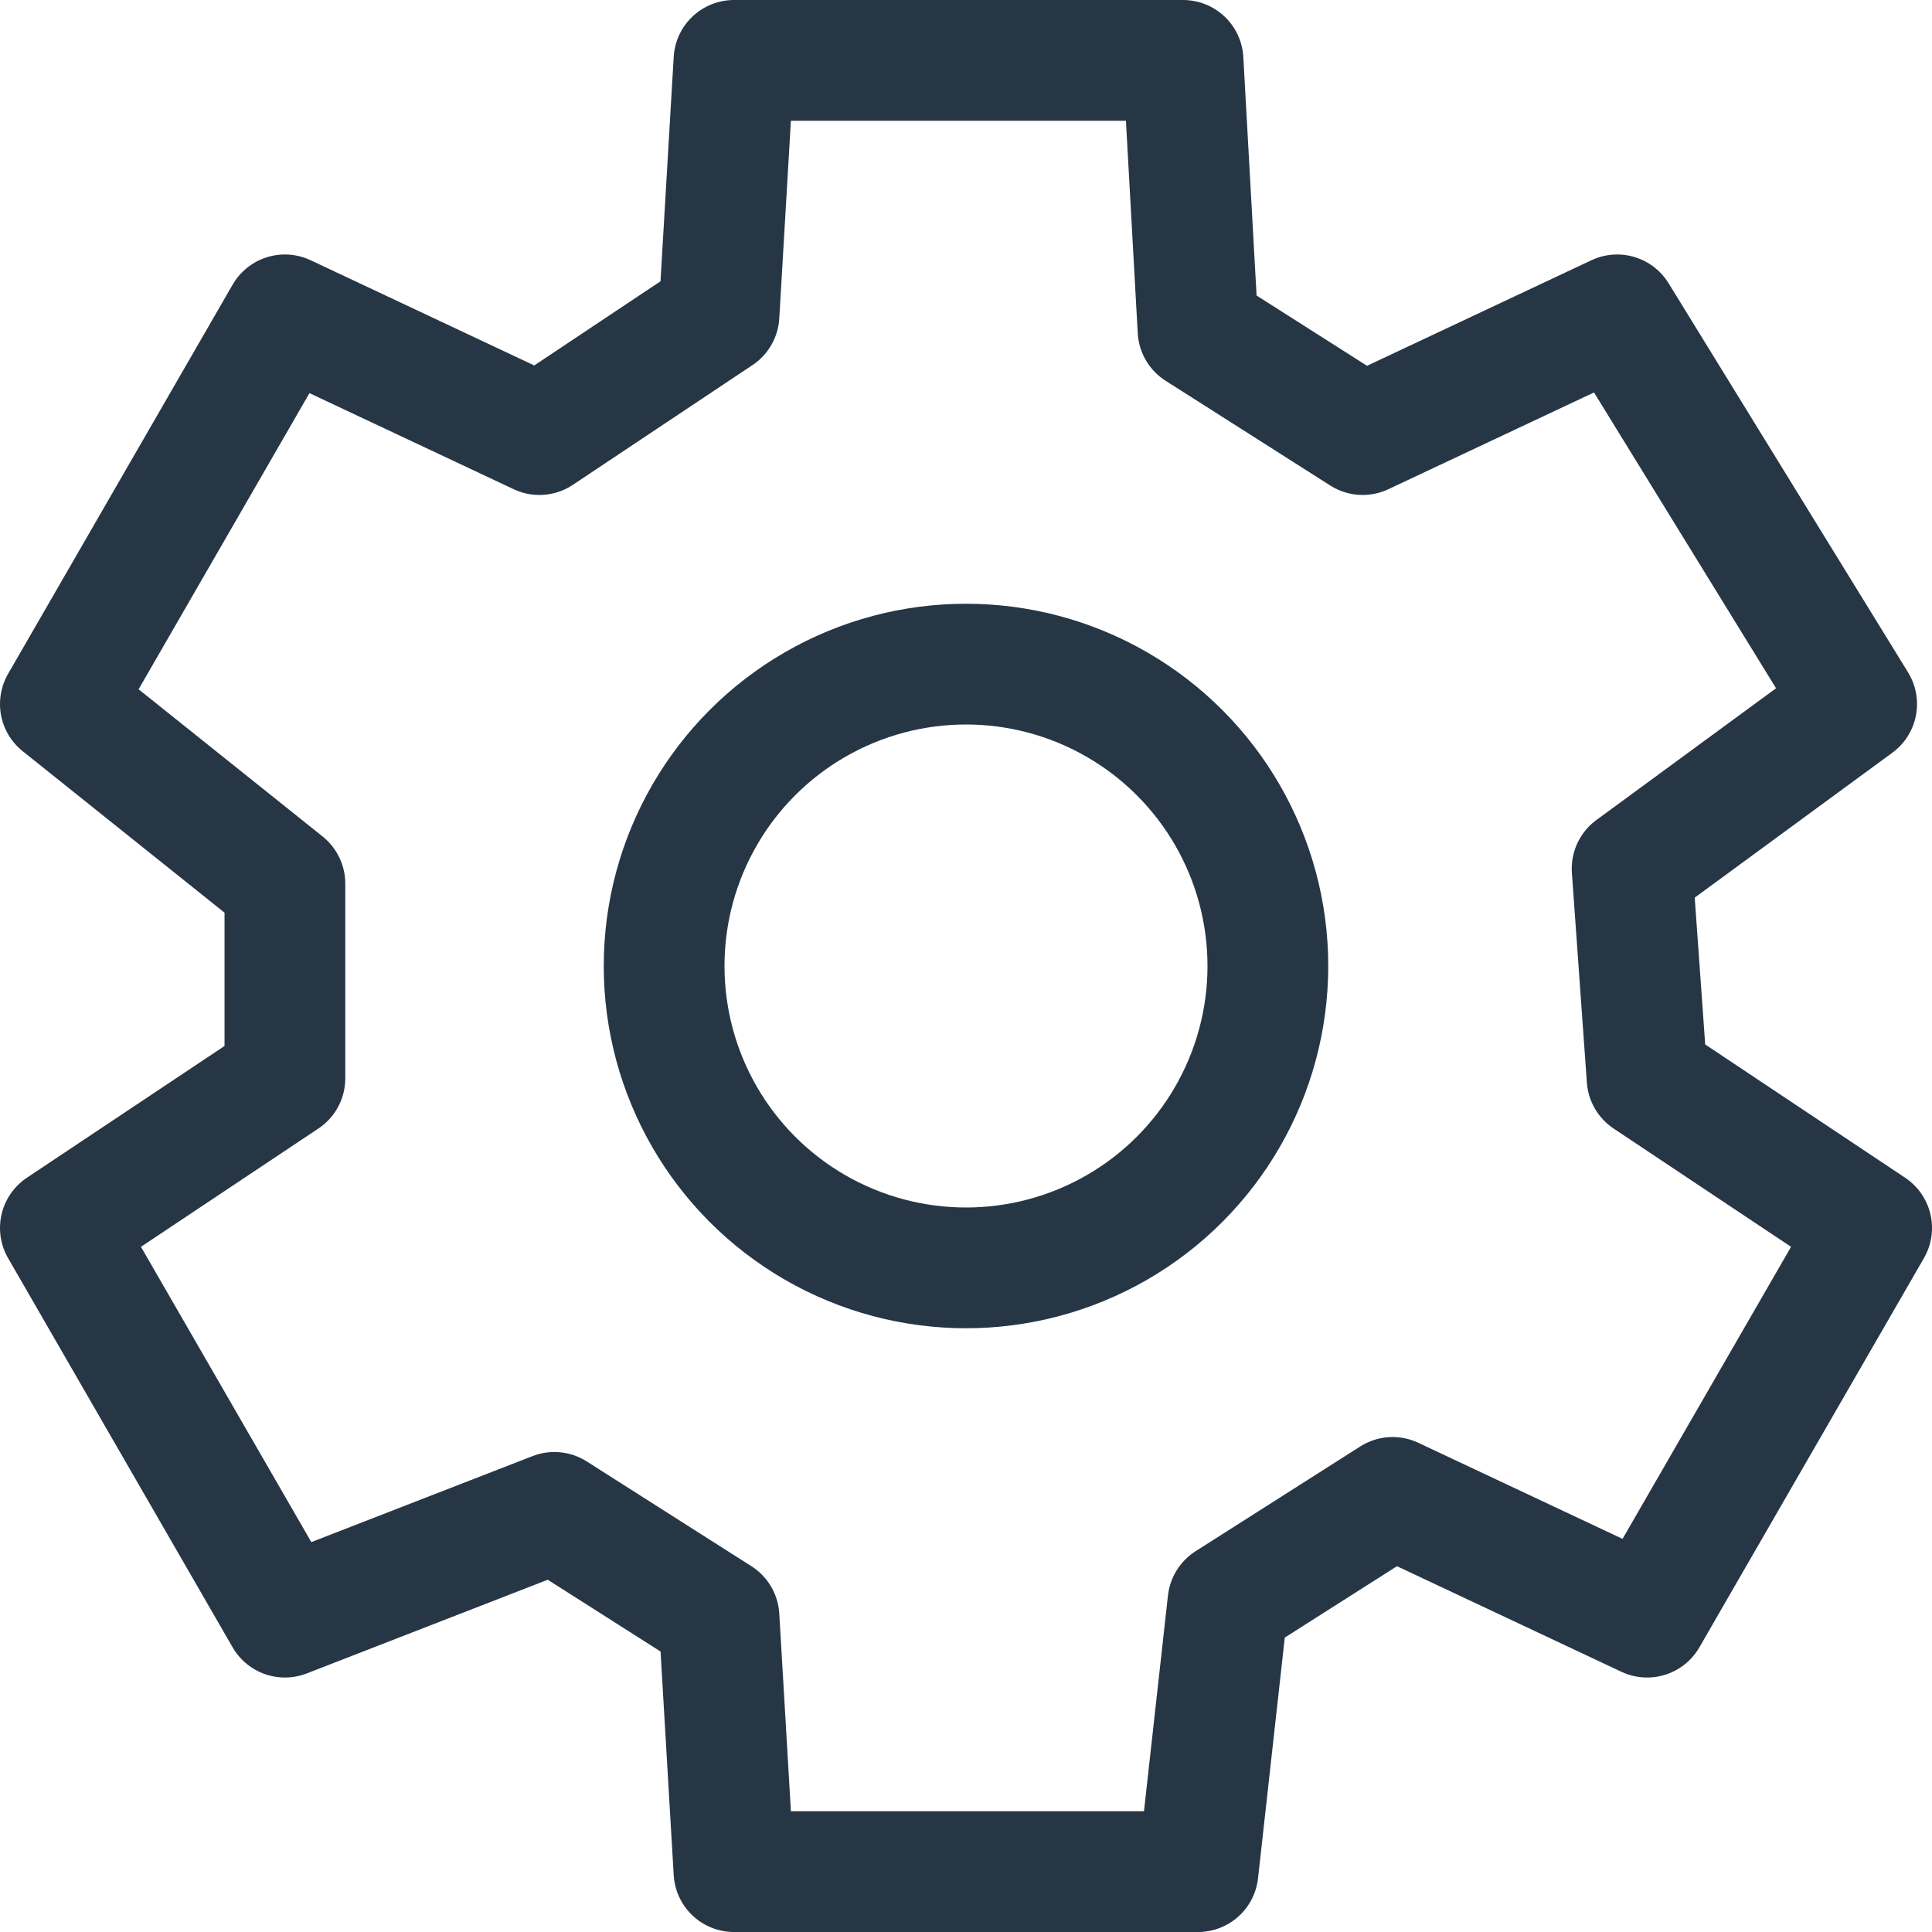 <?xml version="1.0" encoding="UTF-8"?>
<svg width="32px" height="32px" viewBox="0 0 32 32" version="1.1" xmlns="http://www.w3.org/2000/svg" xmlns:xlink="http://www.w3.org/1999/xlink">
    <!-- Generator: Sketch 46.2 (44496) - http://www.bohemiancoding.com/sketch -->
    <title>gear 1</title>
    <desc>Created with Sketch.</desc>
    <defs></defs>
    <g id="Page-1" stroke="none" stroke-width="1" fill="none" fill-rule="evenodd">
        <g id="1440-copy" transform="translate(-1006, -681)" stroke="#263645" stroke-width="2">
            <g id="Group-14-Copy" transform="translate(1007, 659)">
                <g id="gear-1" transform="translate(0, 23)">
                    <polygon id="Stroke-5" stroke-linecap="round" stroke-linejoin="round" points="10.909 4.215 11.157 0 18.595 0 18.843 4.463 21.57 6.198 25.785 4.215 29.752 10.661 26.033 13.388 26.281 16.86 30 19.339 26.281 25.785 22.066 23.802 19.339 25.537 18.843 30 11.157 30 10.909 25.785 8.182 24.05 3.719 25.785 0 19.339 3.719 16.86 3.719 13.636 0 10.661 3.719 4.215 7.934 6.198"></polygon>
                    <circle id="Oval-4" cx="15" cy="15" r="5"></circle>
                </g>
            </g>
        </g>
    </g>
</svg>